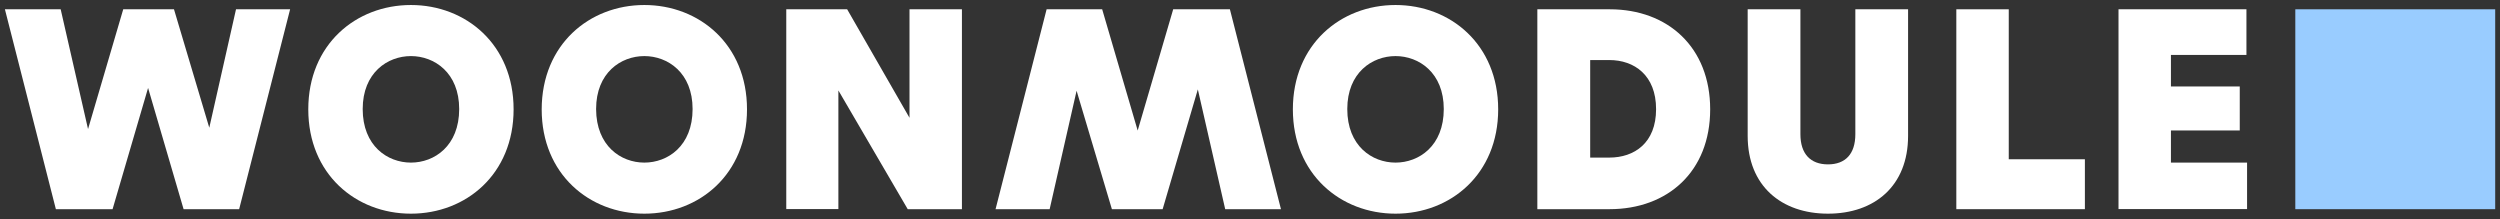 <?xml version="1.0" encoding="utf-8"?>
<!-- Generator: Adobe Illustrator 27.2.0, SVG Export Plug-In . SVG Version: 6.00 Build 0)  -->
<svg version="1.1" xmlns="http://www.w3.org/2000/svg" xmlns:xlink="http://www.w3.org/1999/xlink" x="0px" y="0px"
	 viewBox="0 0 239.39 20.97" style="enable-background:new 0 0 239.39 20.97;" xml:space="preserve">
<rect x="0" y="0" width="239.39" height="20.97" fill="#333333" stroke="none"/>
<style type="text/css">
	.st0{fill:#FFF;}
	.st1{fill:#99CCFF;}
</style>
<g id="Layer_1">
	<g>
		<path class="st0" d="M22.6,0.89h5.18L22.9,20.03h-5.32l-3.4-11.61l-3.4,11.61H5.35L0.47,0.89h5.34l2.62,11.47l3.37-11.47h4.86
			l3.38,11.34L22.6,0.89z"/>
		<path class="st0" d="M39.35,0.48c5.26,0,9.83,3.78,9.83,9.99c0,6.21-4.56,9.99-9.83,9.99s-9.83-3.78-9.83-9.99
			C29.52,4.26,34.08,0.48,39.35,0.48z M39.35,15.57c2.24,0,4.62-1.59,4.62-5.13c0-3.48-2.38-5.07-4.62-5.07s-4.62,1.59-4.62,5.07
			C34.73,13.98,37.11,15.57,39.35,15.57z"/>
		<path class="st0" d="M61.7,0.48c5.26,0,9.83,3.78,9.83,9.99c0,6.21-4.56,9.99-9.83,9.99c-5.26,0-9.83-3.78-9.83-9.99
			C51.88,4.26,56.44,0.48,61.7,0.48z M61.7,15.57c2.24,0,4.62-1.59,4.62-5.13c0-3.48-2.38-5.07-4.62-5.07
			c-2.24,0-4.62,1.59-4.62,5.07C57.09,13.98,59.46,15.57,61.7,15.57z"/>
		<path class="st0" d="M86.92,20.03L80.28,8.66v11.36h-4.99V0.89h5.83l5.97,10.39V0.89h5.02v19.14H86.92z"/>
		<path class="st0" d="M100.51,20.03h-5.18l4.89-19.14h5.32l3.4,11.61l3.4-11.61h5.43l4.89,19.14h-5.34l-2.62-11.47l-3.37,11.47
			h-4.86l-3.38-11.34L100.51,20.03z"/>
		<path class="st0" d="M133.63,0.48c5.26,0,9.83,3.78,9.83,9.99c0,6.21-4.56,9.99-9.83,9.99c-5.26,0-9.83-3.78-9.83-9.99
			C123.8,4.26,128.37,0.48,133.63,0.48z M133.63,15.57c2.24,0,4.62-1.59,4.62-5.13c0-3.48-2.38-5.07-4.62-5.07
			c-2.24,0-4.62,1.59-4.62,5.07C129.01,13.98,131.39,15.57,133.63,15.57z"/>
		<path class="st0" d="M147.21,20.03V0.89h6.94c5.56,0,9.61,3.64,9.61,9.58c0,5.94-4.05,9.56-9.64,9.56H147.21z M154.1,15.09
			c2.4,0,4.48-1.4,4.48-4.64s-2.08-4.7-4.48-4.7h-1.83v9.34H154.1z"/>
		<path class="st0" d="M167.35,13.01V0.89h5.05v11.96c0,1.89,0.97,2.89,2.64,2.89c1.67,0,2.62-1,2.62-2.89V0.89h5.05v12.12
			c0,4.8-3.21,7.45-7.67,7.45C170.59,20.46,167.35,17.81,167.35,13.01z"/>
		<path class="st0" d="M187.33,20.03V0.89h5.02v14.36h7.29v4.78H187.33z"/>
		<path class="st0" d="M202.86,20.03V0.89h12.25v4.37h-7.23v3.02h6.59v4.21h-6.59v3.08h7.29v4.45H202.86z"/>
	</g>
</g>
<g id="Layer_2">
	<rect x="219.79" y="0.89" class="st1" width="19.14" height="19.14"/>
</g>
</svg>
